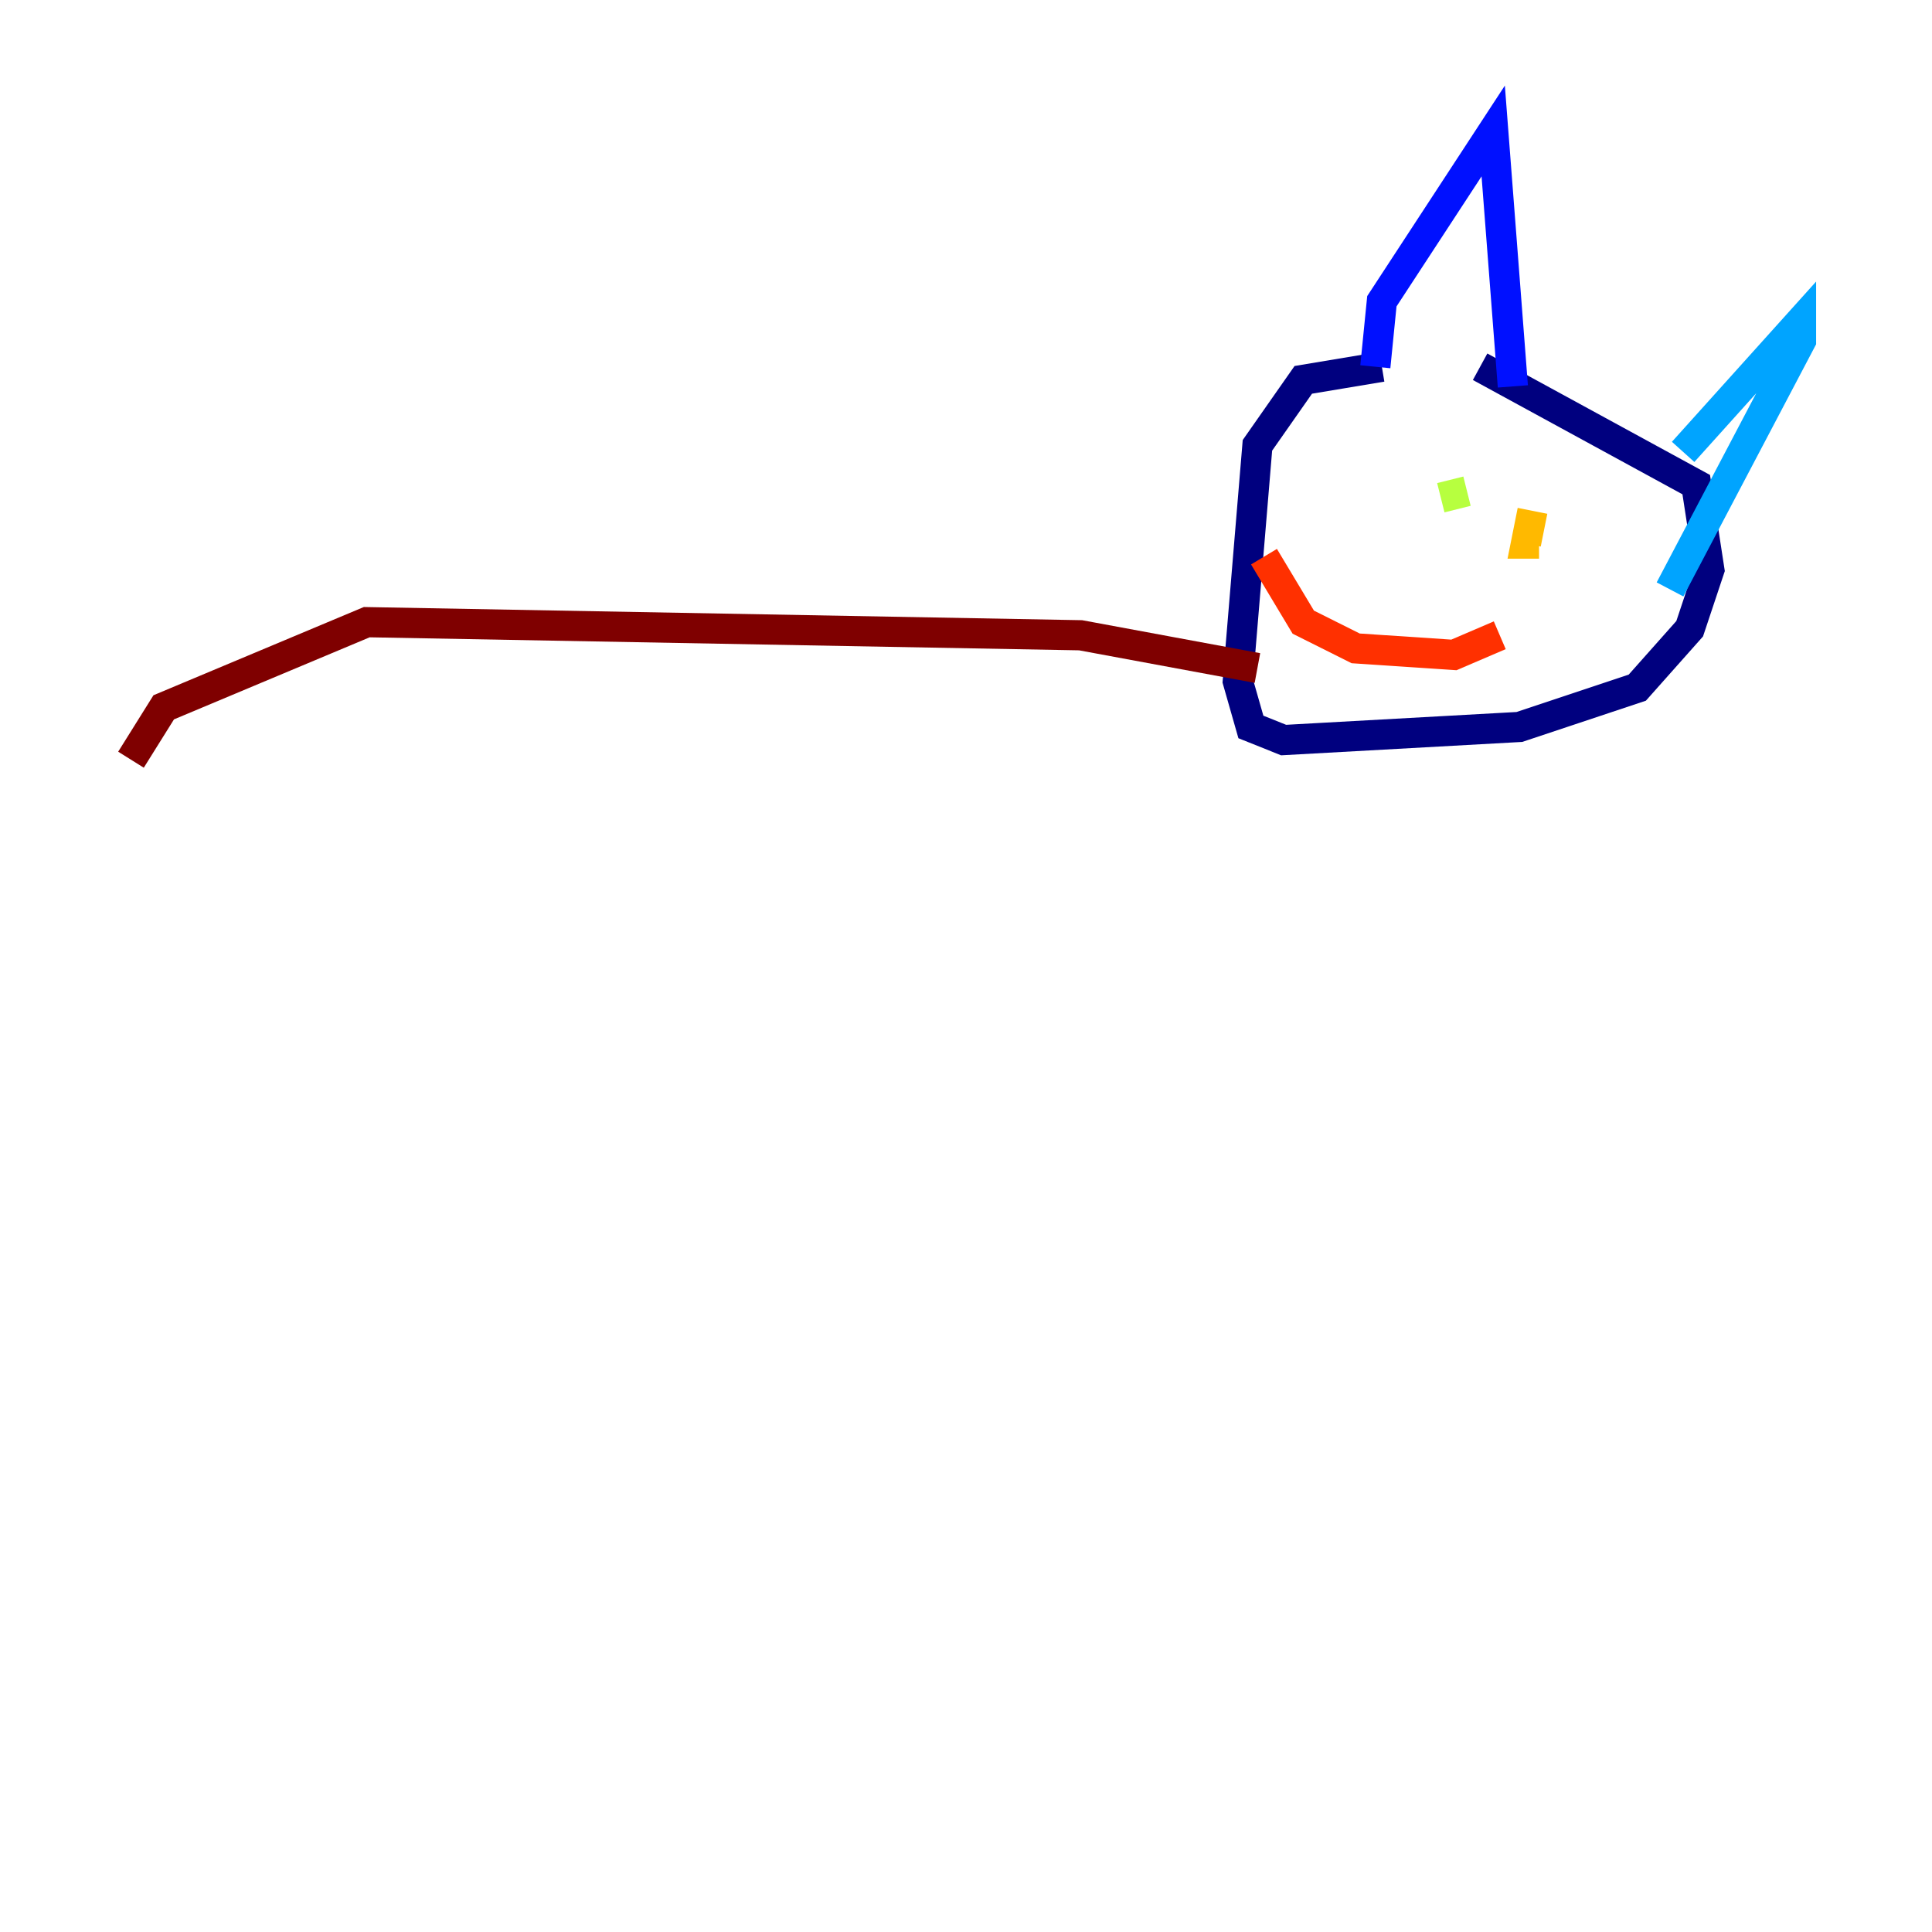 <?xml version="1.0" encoding="utf-8" ?>
<svg baseProfile="tiny" height="128" version="1.2" viewBox="0,0,128,128" width="128" xmlns="http://www.w3.org/2000/svg" xmlns:ev="http://www.w3.org/2001/xml-events" xmlns:xlink="http://www.w3.org/1999/xlink"><defs /><polyline fill="none" points="91.552,24.298 86.346,25.166 83.308,29.505 82.007,45.125 82.875,48.163 85.044,49.031 100.664,48.163 108.475,45.559 111.946,41.654 113.248,37.749 112.38,32.108 98.061,24.298" stroke="#00007f" stroke-width="2" /><polyline fill="none" points="91.119,24.298 91.552,19.959 98.929,8.678 100.231,25.6" stroke="#0010ff" stroke-width="2" /><polyline fill="none" points="111.512,29.939 119.322,21.261 119.322,22.563 110.644,39.051" stroke="#00a4ff" stroke-width="2" /><polyline fill="none" points="93.722,33.844 93.722,33.844" stroke="#3fffb7" stroke-width="2" /><polyline fill="none" points="95.458,32.976 97.193,32.542" stroke="#b7ff3f" stroke-width="2" /><polyline fill="none" points="101.532,33.844 101.098,36.014 101.966,36.014" stroke="#ffb900" stroke-width="2" /><polyline fill="none" points="83.742,36.881 86.346,41.22 89.817,42.956 96.325,43.39 99.363,42.088" stroke="#ff3000" stroke-width="2" /><polyline fill="none" points="83.308,44.258 71.593,42.088 24.298,41.22 10.848,46.861 8.678,50.332" stroke="#7f0000" stroke-width="2" /></svg>